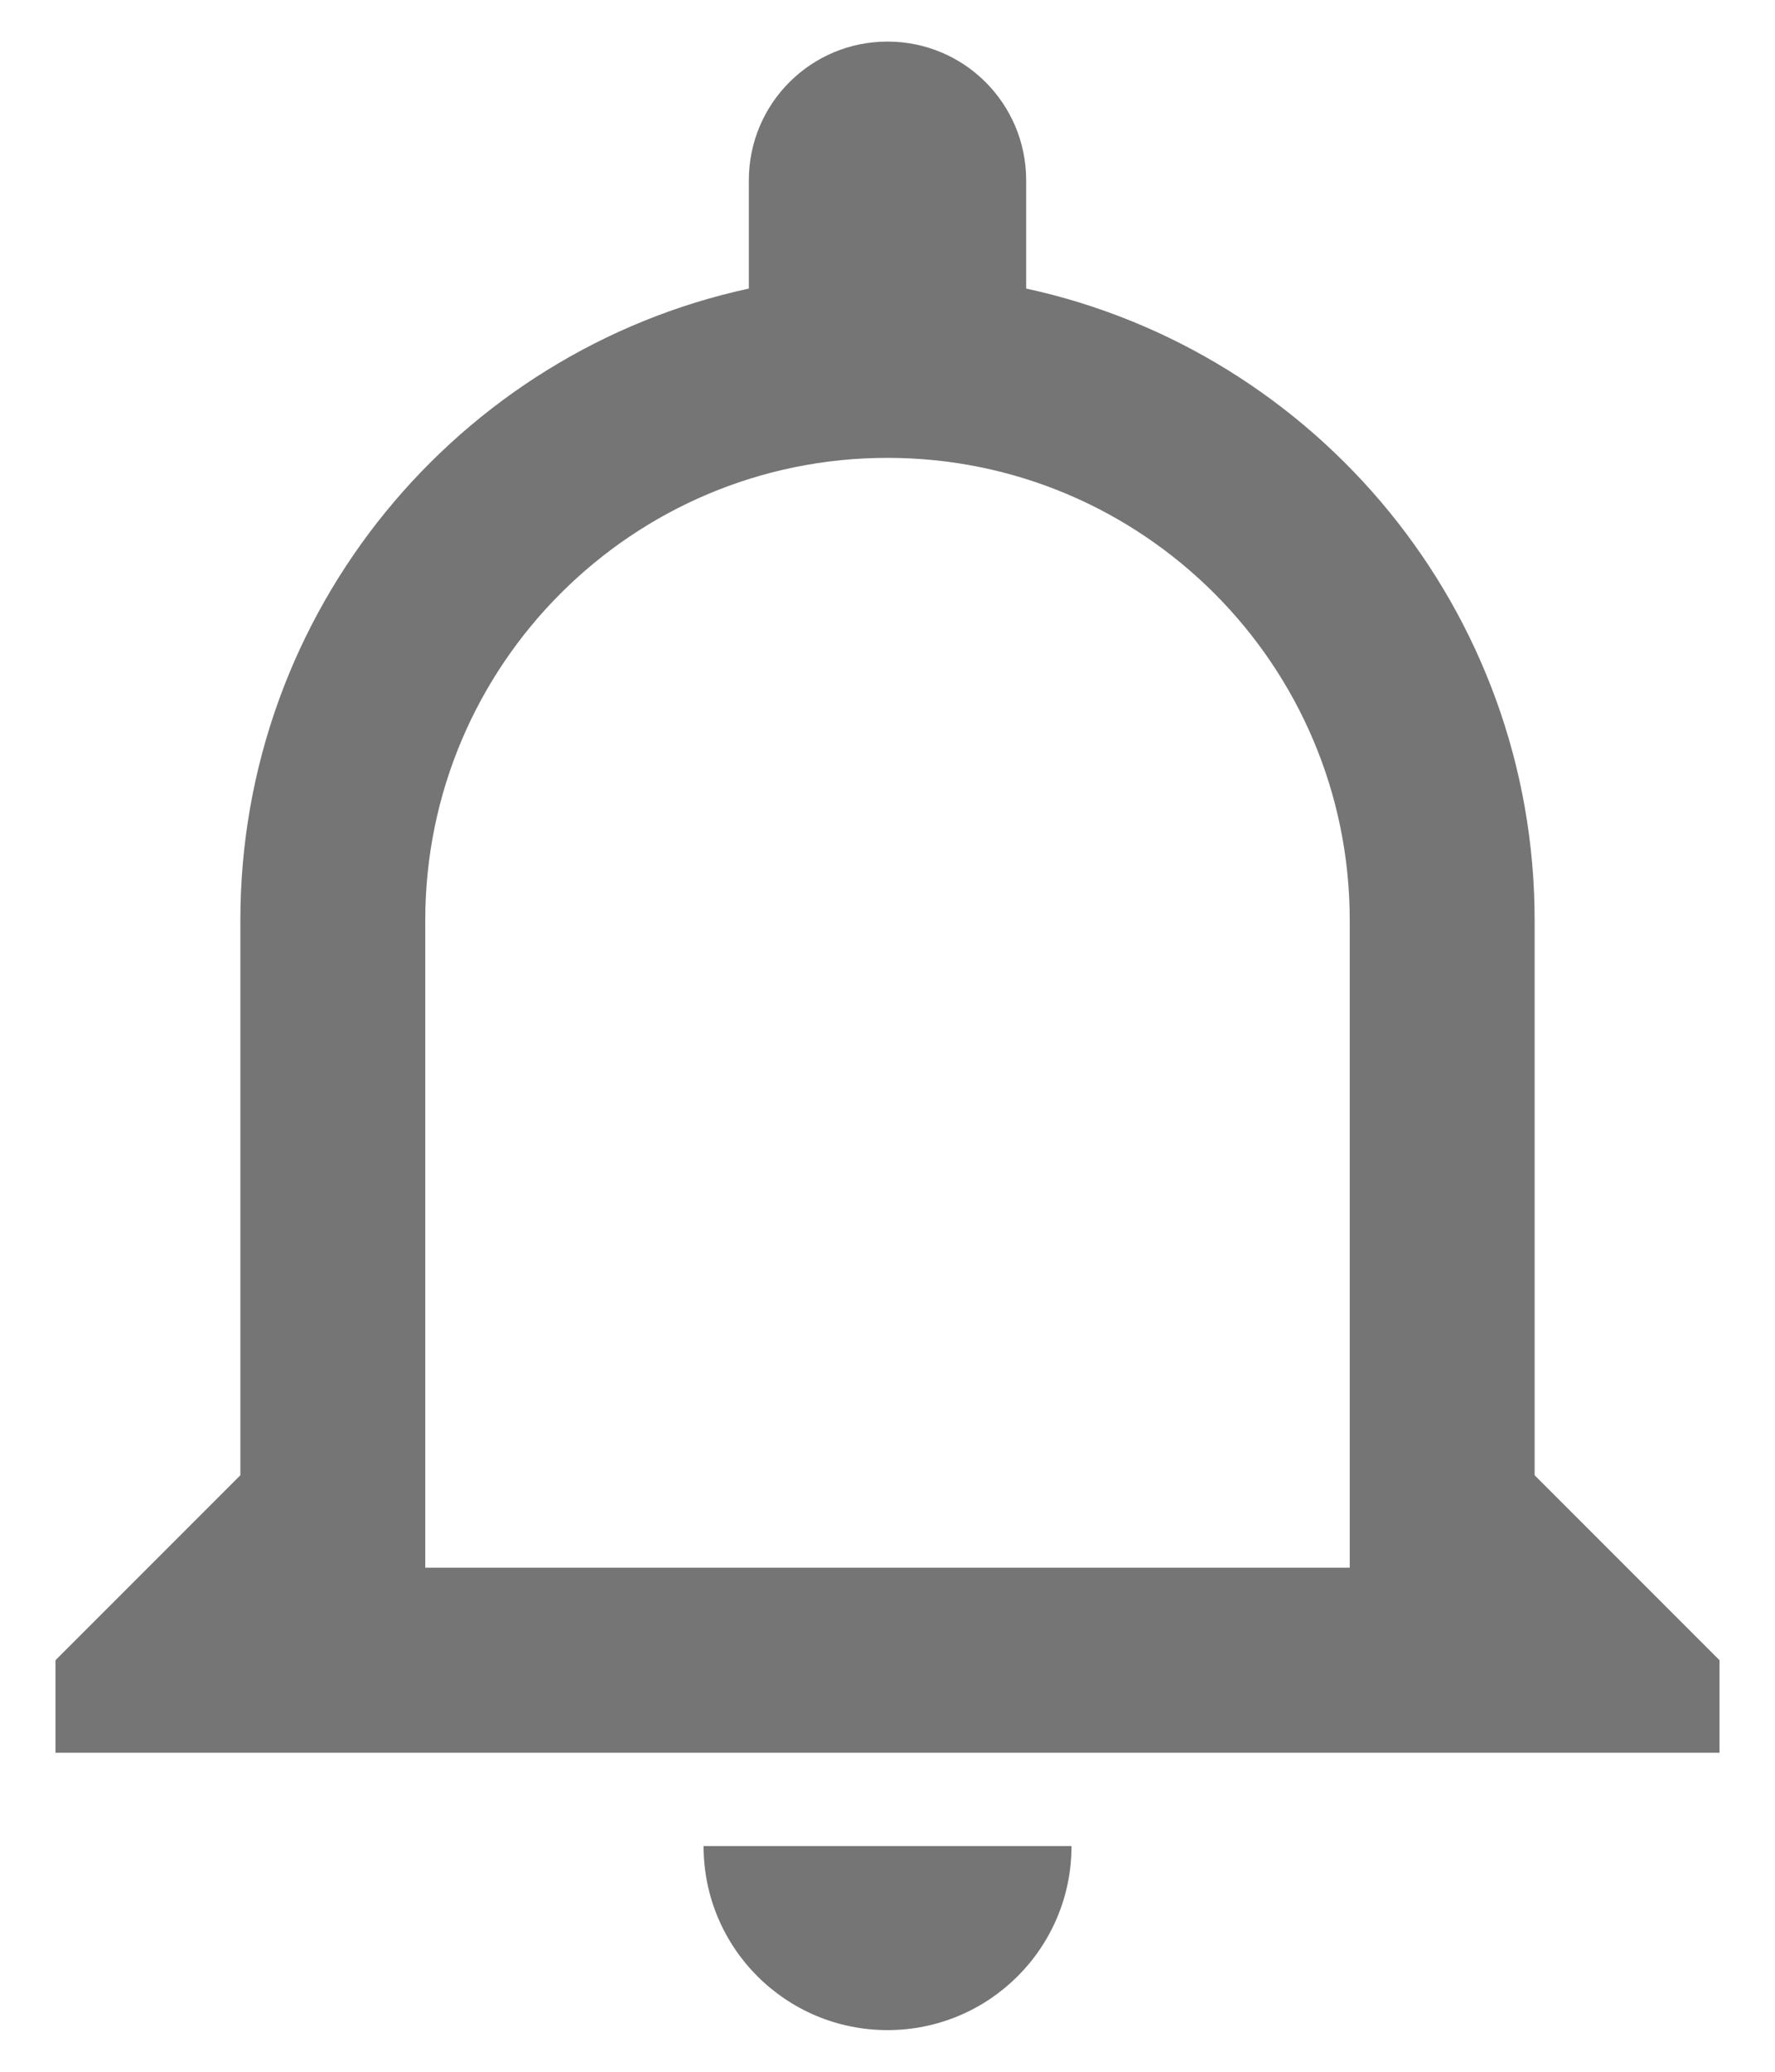 <svg width="24" height="28" viewBox="0 0 24 28" fill="none" xmlns="http://www.w3.org/2000/svg">
<path fill-rule="evenodd" clip-rule="evenodd" d="M10.125 2.438C10.125 1.4 10.963 0.562 12 0.562C13.037 0.562 13.875 1.4 13.875 2.438V3.9C17.8 4.75 20.75 8.25 20.75 12.438V19.938L23.25 22.438V23.688H0.75V22.438L3.25 19.938V12.438C3.25 8.25 6.2 4.75 10.125 3.9V2.438ZM12 6.188C15.45 6.188 18.25 8.988 18.25 12.438V21.188H5.75V12.438C5.75 8.988 8.55 6.188 12 6.188ZM9.513 24.95C9.513 26.325 10.625 27.437 12 27.437C13.375 27.437 14.488 26.325 14.488 24.95H9.513Z" fill="black" fill-opacity="0.54"/>
</svg>
